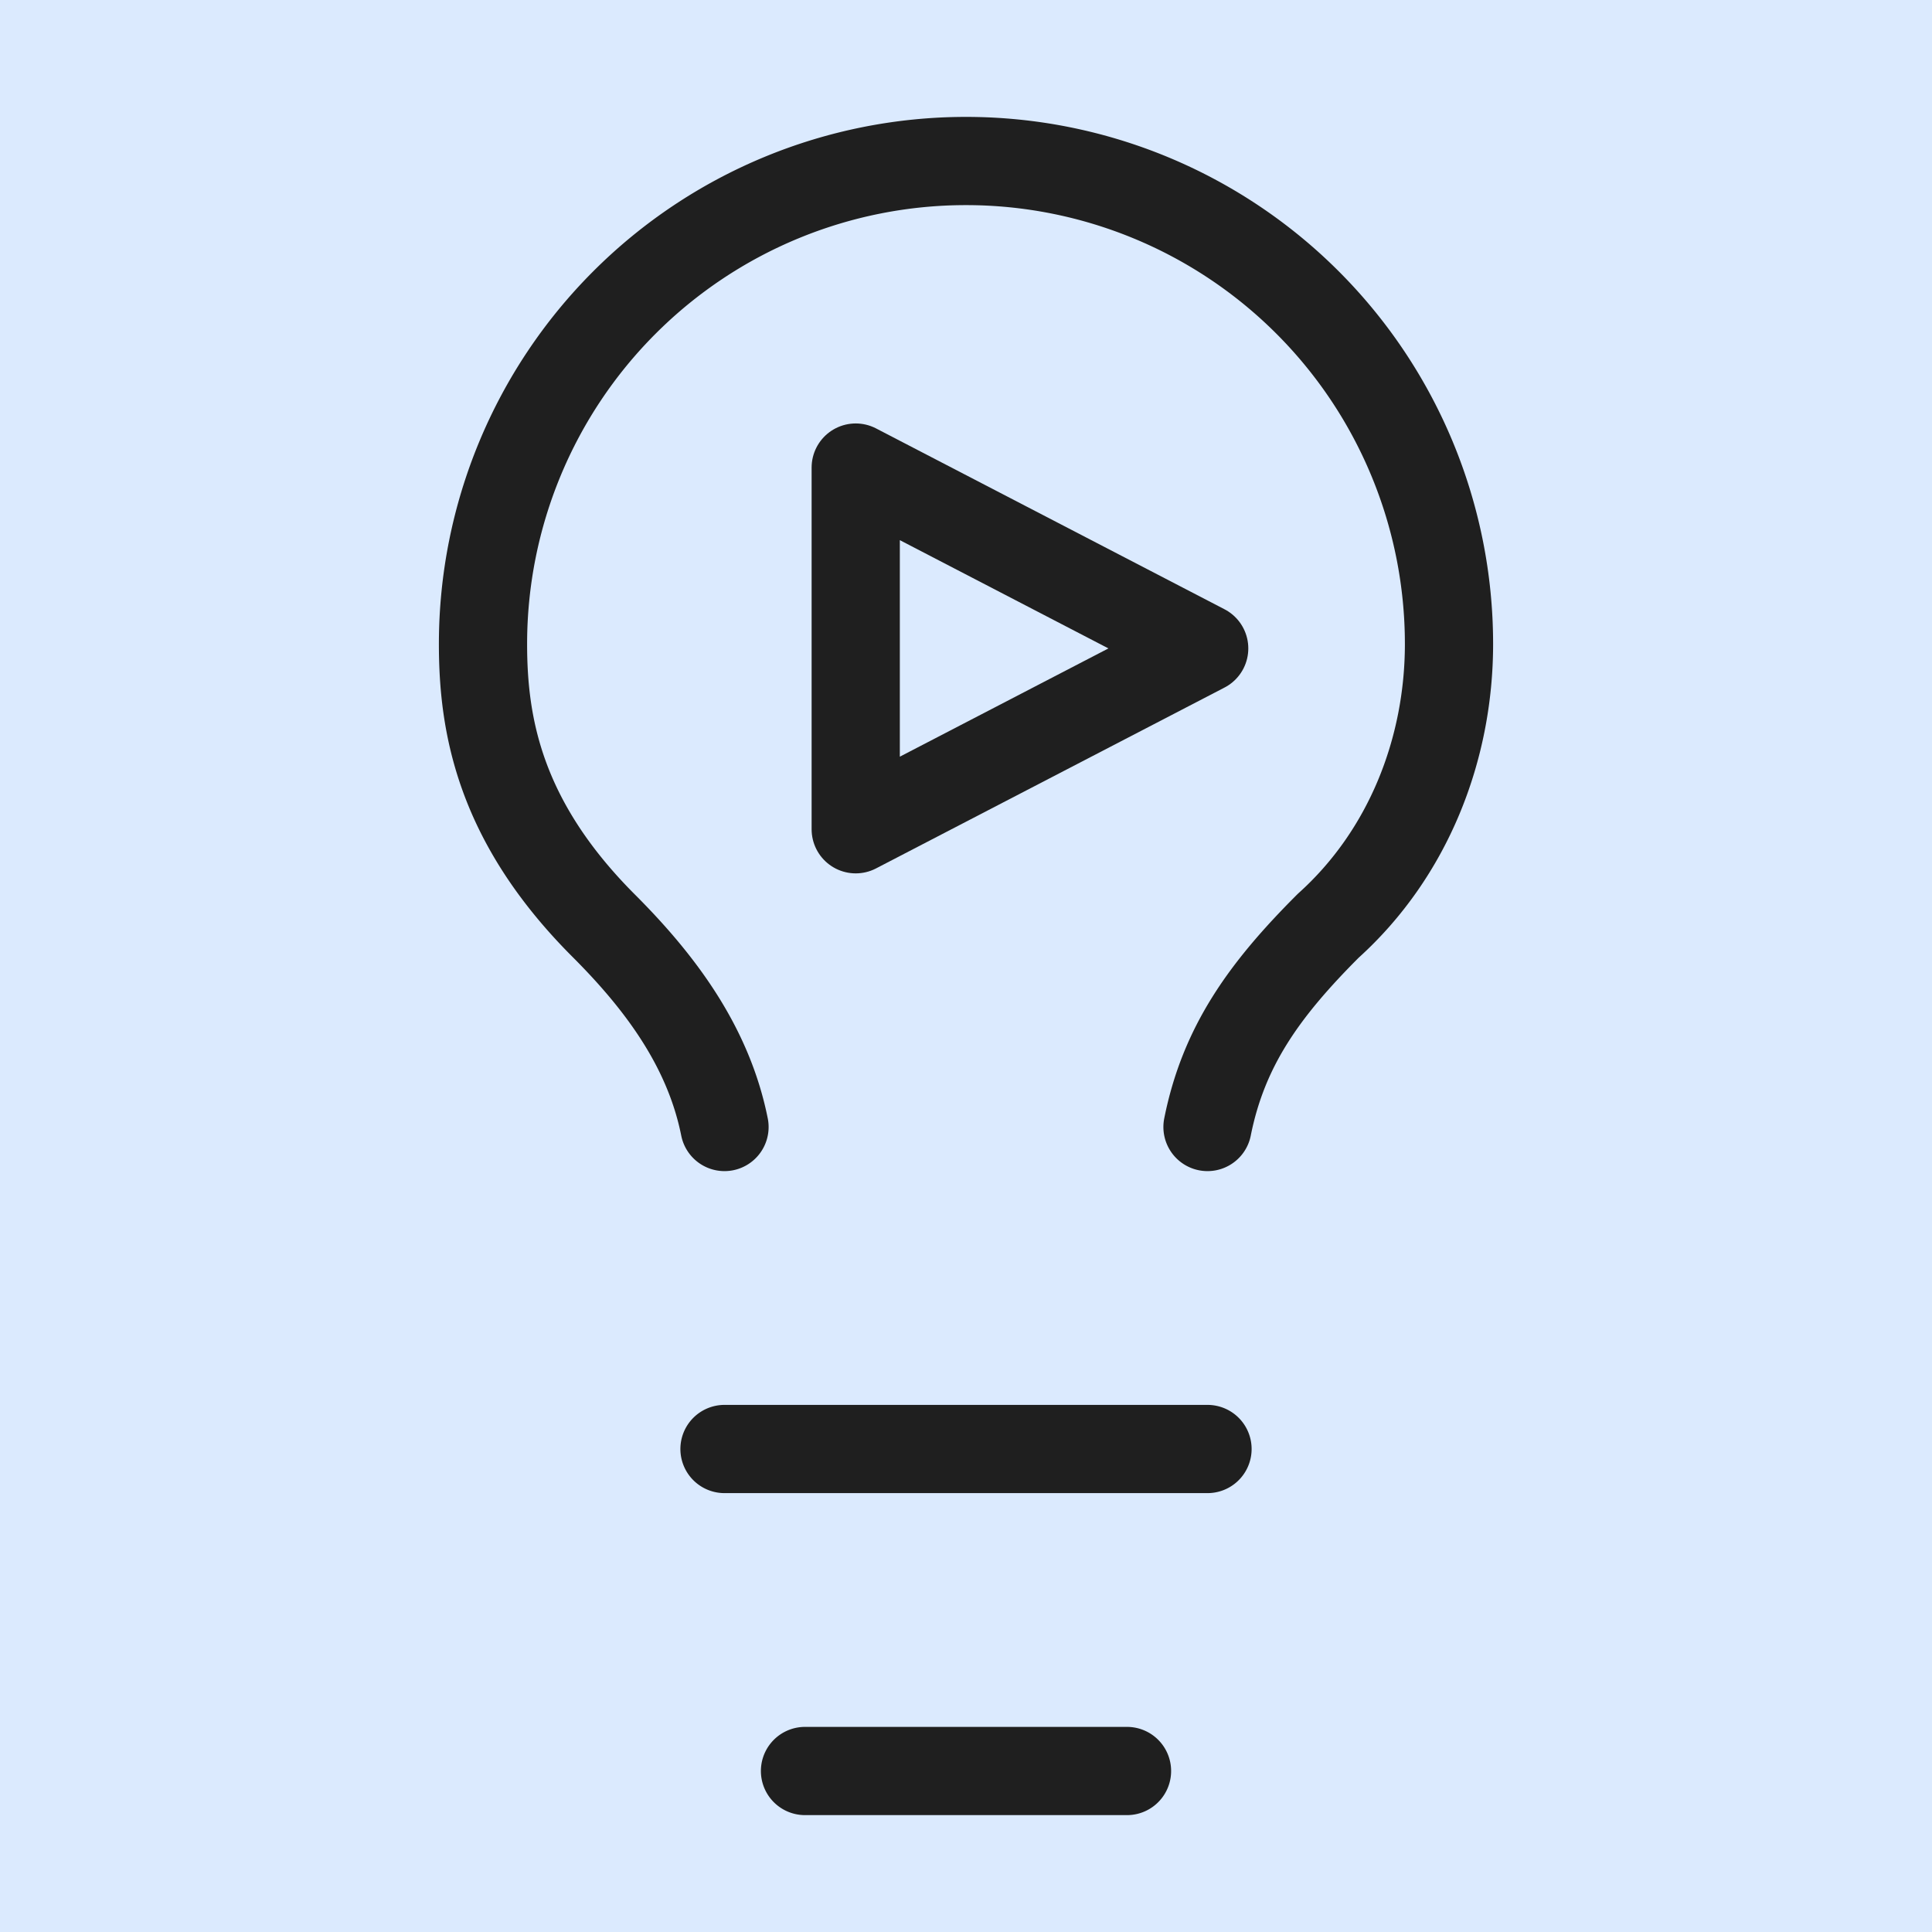 <svg xmlns="http://www.w3.org/2000/svg" width="438" height="438" fill="none">
    <path fill="#dbeafe" d="M0 0h438v438H0z" />
    <path stroke="#1F1F1F" stroke-linecap="round" stroke-linejoin="round" stroke-width="20"
        d="M273.75 255.5c3.65-18.25 12.775-31.025 27.375-45.625C319.375 193.45 328.5 169.725 328.5 146a109.501 109.501 0 0 0-186.928-77.428A109.501 109.501 0 0 0 109.5 146c0 18.25 3.65 40.15 27.375 63.875C149.65 222.65 160.6 237.25 164.25 255.5m0 73h109.5m-91.25 73h73" />
    <path stroke="#1F1F1F" stroke-linejoin="round" stroke-width="20" d="M194 147v41l79-41-79-41v41Z" />
</svg>